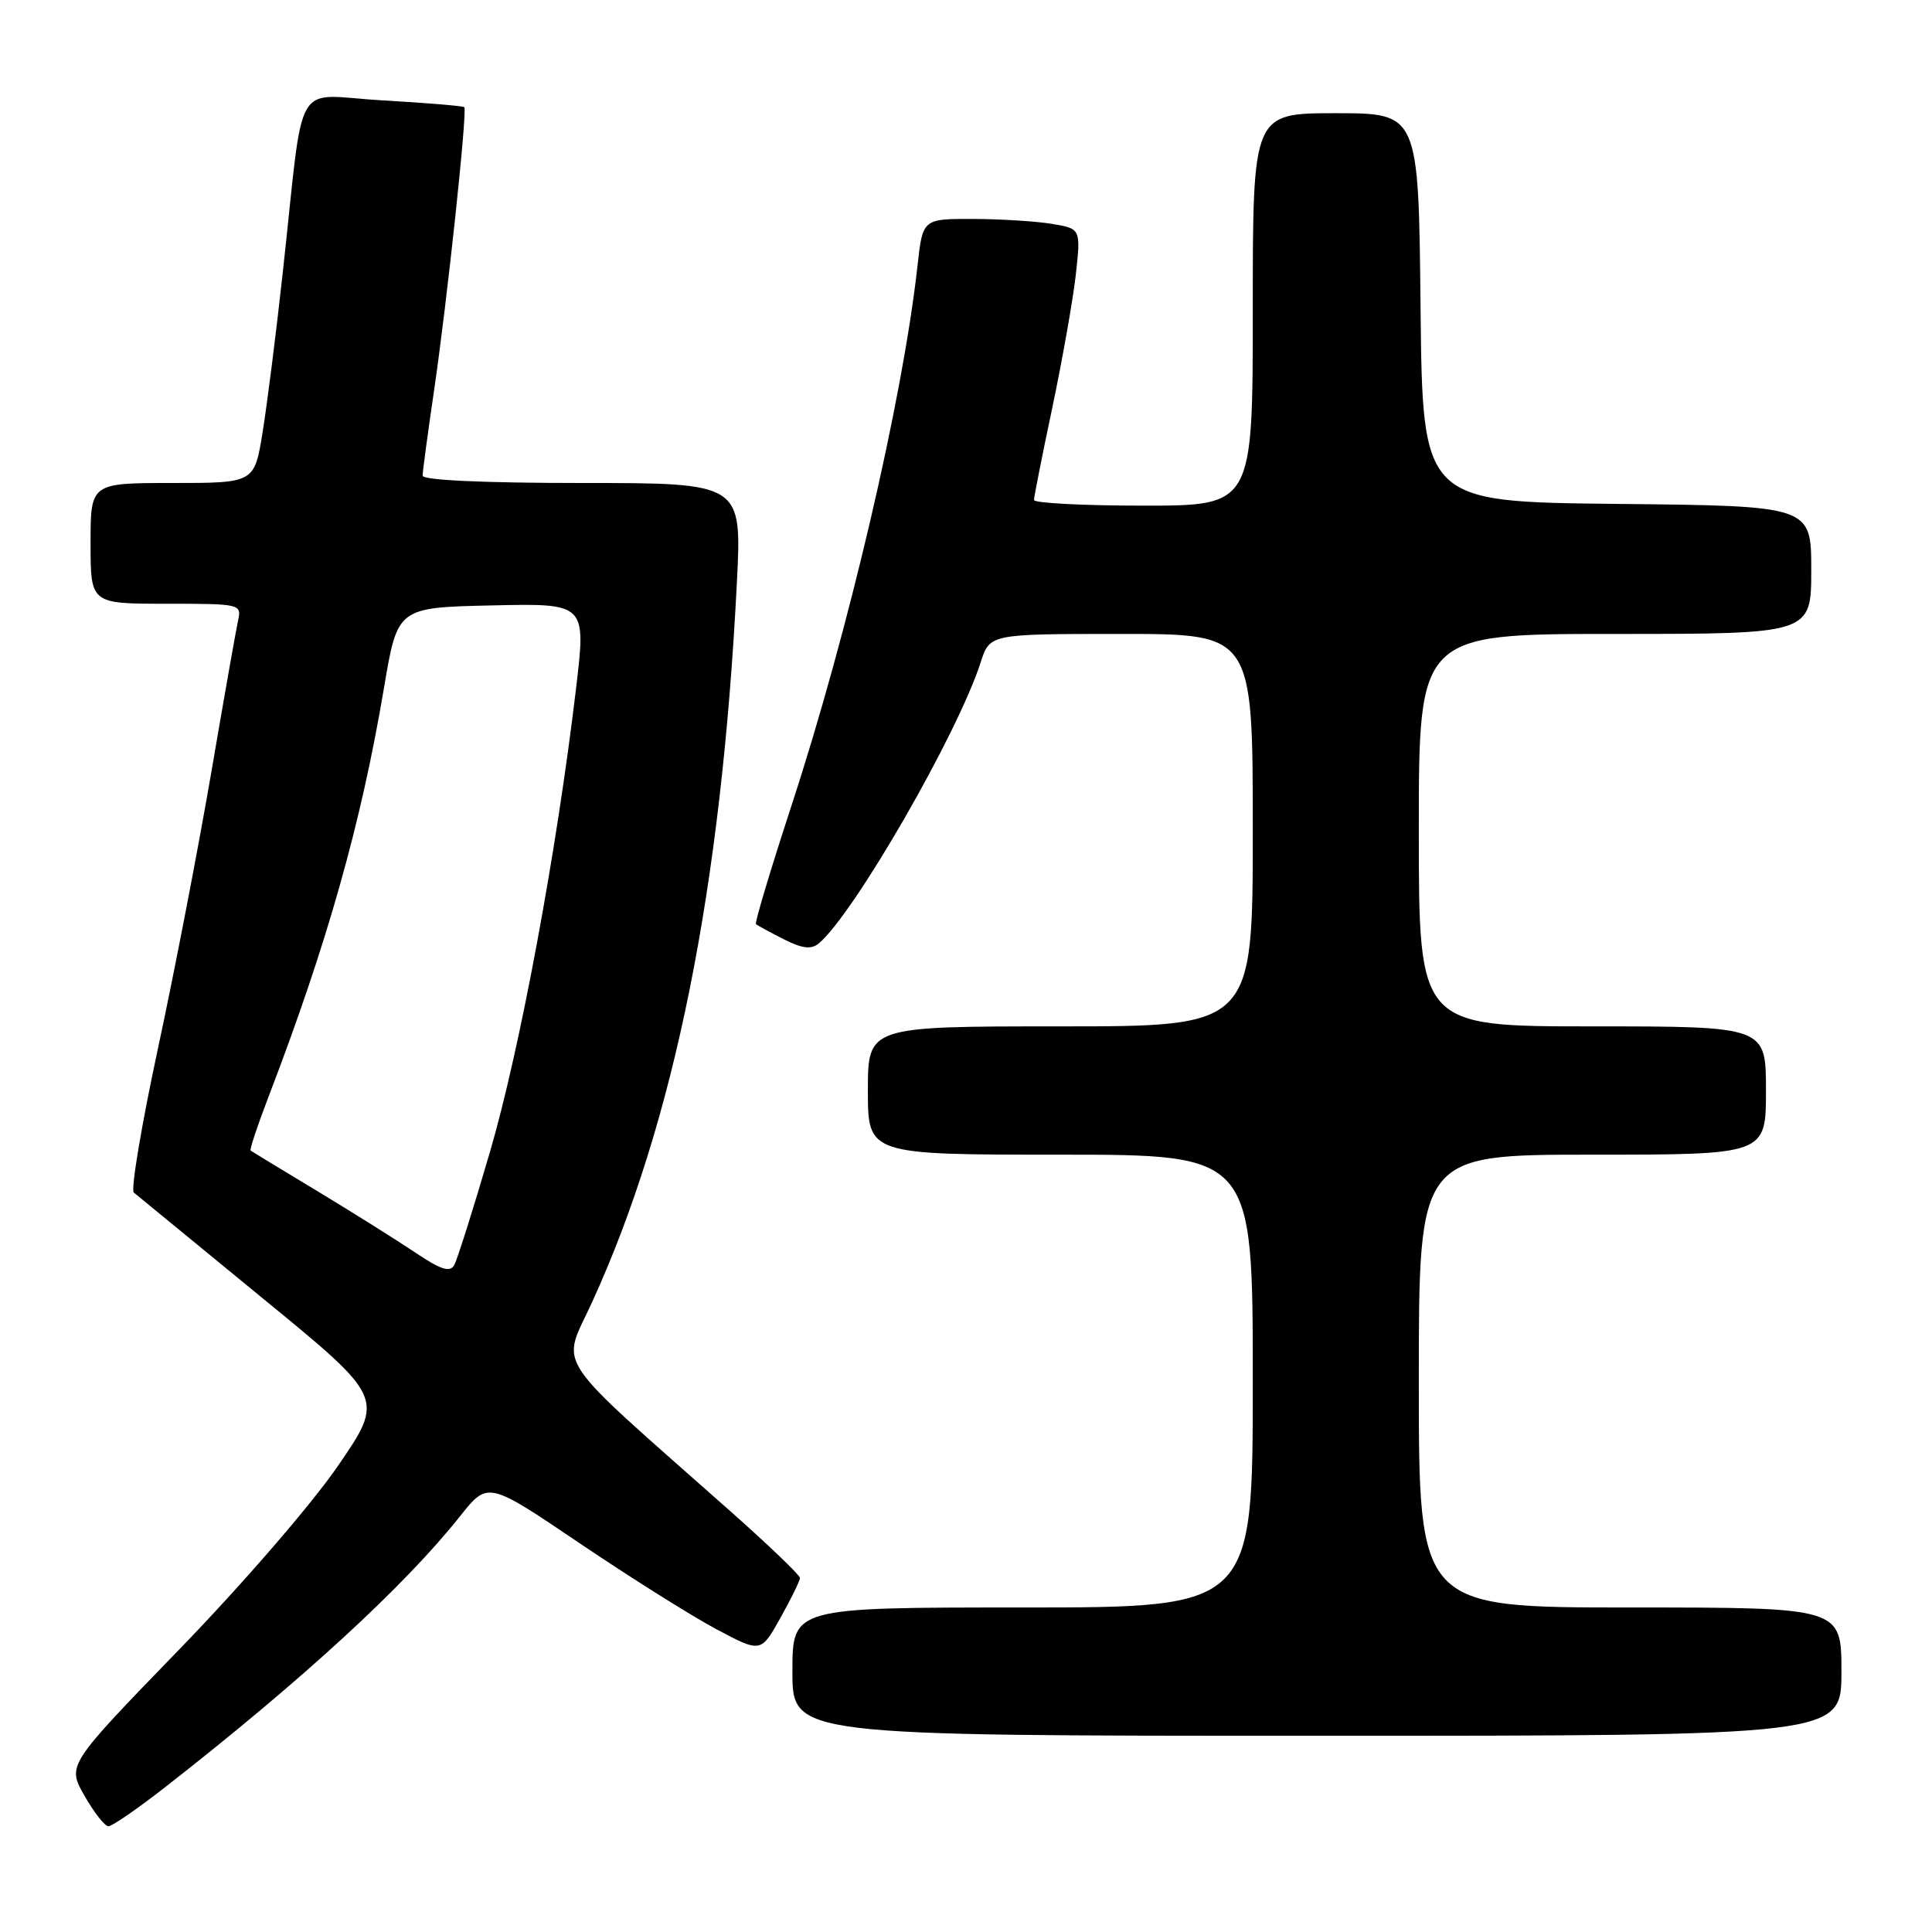 <?xml version="1.0" encoding="UTF-8" standalone="no"?>
<!DOCTYPE svg PUBLIC "-//W3C//DTD SVG 1.1//EN" "http://www.w3.org/Graphics/SVG/1.1/DTD/svg11.dtd" >
<svg xmlns="http://www.w3.org/2000/svg" xmlns:xlink="http://www.w3.org/1999/xlink" version="1.1" viewBox="0 0 256 256">
 <g >
 <path fill="currentColor"
d=" M 21.87 236.82 C 40.03 222.64 53.63 210.15 60.98 200.88 C 64.65 196.27 64.65 196.27 76.79 204.48 C 83.47 208.99 91.61 214.11 94.87 215.85 C 100.82 219.02 100.82 219.02 103.41 214.38 C 104.83 211.83 106.00 209.45 106.00 209.09 C 106.00 208.72 101.84 204.73 96.75 200.22 C 72.65 178.86 74.38 181.48 78.48 172.49 C 89.38 148.63 95.59 117.75 97.64 77.20 C 98.31 64.00 98.31 64.00 77.15 64.00 C 64.16 64.00 56.00 63.63 56.00 63.03 C 56.00 62.50 56.68 57.43 57.51 51.78 C 59.25 39.93 61.95 14.64 61.52 14.20 C 61.36 14.04 56.49 13.63 50.70 13.30 C 38.61 12.62 40.39 9.56 37.48 36.00 C 36.61 43.98 35.40 53.54 34.80 57.25 C 33.71 64.00 33.71 64.00 22.85 64.00 C 12.00 64.00 12.00 64.00 12.00 72.00 C 12.00 80.00 12.00 80.00 22.02 80.00 C 31.89 80.00 32.03 80.03 31.54 82.25 C 31.27 83.49 29.66 92.60 27.97 102.50 C 26.27 112.40 23.11 128.80 20.93 138.93 C 18.75 149.07 17.31 157.66 17.73 158.02 C 18.16 158.38 25.80 164.65 34.72 171.96 C 50.95 185.24 50.95 185.24 44.80 194.21 C 41.35 199.25 32.13 209.92 23.77 218.54 C 8.88 233.90 8.88 233.90 11.19 237.94 C 12.46 240.17 13.89 241.99 14.37 241.99 C 14.84 242.00 18.22 239.67 21.87 236.82 Z  M 244.00 221.50 C 244.00 213.00 244.00 213.00 216.00 213.00 C 188.00 213.00 188.00 213.00 188.00 183.00 C 188.00 153.00 188.00 153.00 211.00 153.00 C 234.00 153.00 234.00 153.00 234.00 144.50 C 234.00 136.00 234.00 136.00 211.00 136.00 C 188.00 136.00 188.00 136.00 188.00 110.00 C 188.00 84.00 188.00 84.00 214.00 84.00 C 240.00 84.00 240.00 84.00 240.00 75.52 C 240.00 67.03 240.00 67.03 214.25 66.77 C 188.50 66.50 188.50 66.50 188.23 40.75 C 187.97 15.00 187.97 15.00 176.98 15.00 C 166.00 15.00 166.00 15.00 166.00 41.00 C 166.00 67.00 166.00 67.00 151.50 67.00 C 143.53 67.00 137.00 66.66 137.01 66.25 C 137.01 65.84 138.10 60.33 139.44 54.00 C 140.77 47.67 142.17 39.75 142.55 36.40 C 143.22 30.30 143.22 30.30 139.36 29.66 C 137.24 29.31 132.52 29.02 128.88 29.01 C 122.26 29.00 122.26 29.00 121.57 35.25 C 119.60 52.98 112.44 83.63 104.85 106.83 C 102.09 115.27 99.98 122.30 100.17 122.46 C 100.35 122.61 101.99 123.51 103.82 124.44 C 106.29 125.69 107.48 125.84 108.48 125.02 C 113.11 121.17 126.90 97.25 129.95 87.75 C 131.16 84.00 131.16 84.00 148.58 84.00 C 166.00 84.00 166.00 84.00 166.00 110.00 C 166.00 136.00 166.00 136.00 140.50 136.00 C 115.00 136.00 115.00 136.00 115.00 144.50 C 115.00 153.00 115.00 153.00 140.50 153.00 C 166.00 153.00 166.00 153.00 166.00 183.00 C 166.00 213.00 166.00 213.00 135.50 213.00 C 105.00 213.00 105.00 213.00 105.00 221.50 C 105.00 230.00 105.00 230.00 174.50 230.00 C 244.00 230.00 244.00 230.00 244.00 221.50 Z  M 54.98 165.94 C 52.51 164.28 46.67 160.62 42.00 157.80 C 37.33 154.98 33.37 152.58 33.21 152.46 C 33.05 152.35 34.11 149.16 35.56 145.38 C 43.35 125.07 47.85 109.14 50.88 91.15 C 52.67 80.50 52.67 80.50 65.17 80.22 C 77.67 79.94 77.67 79.94 76.33 91.22 C 73.75 112.94 68.90 139.02 64.93 152.61 C 62.73 160.14 60.59 166.90 60.19 167.63 C 59.62 168.64 58.40 168.24 54.98 165.94 Z "/>
</g>
</svg>